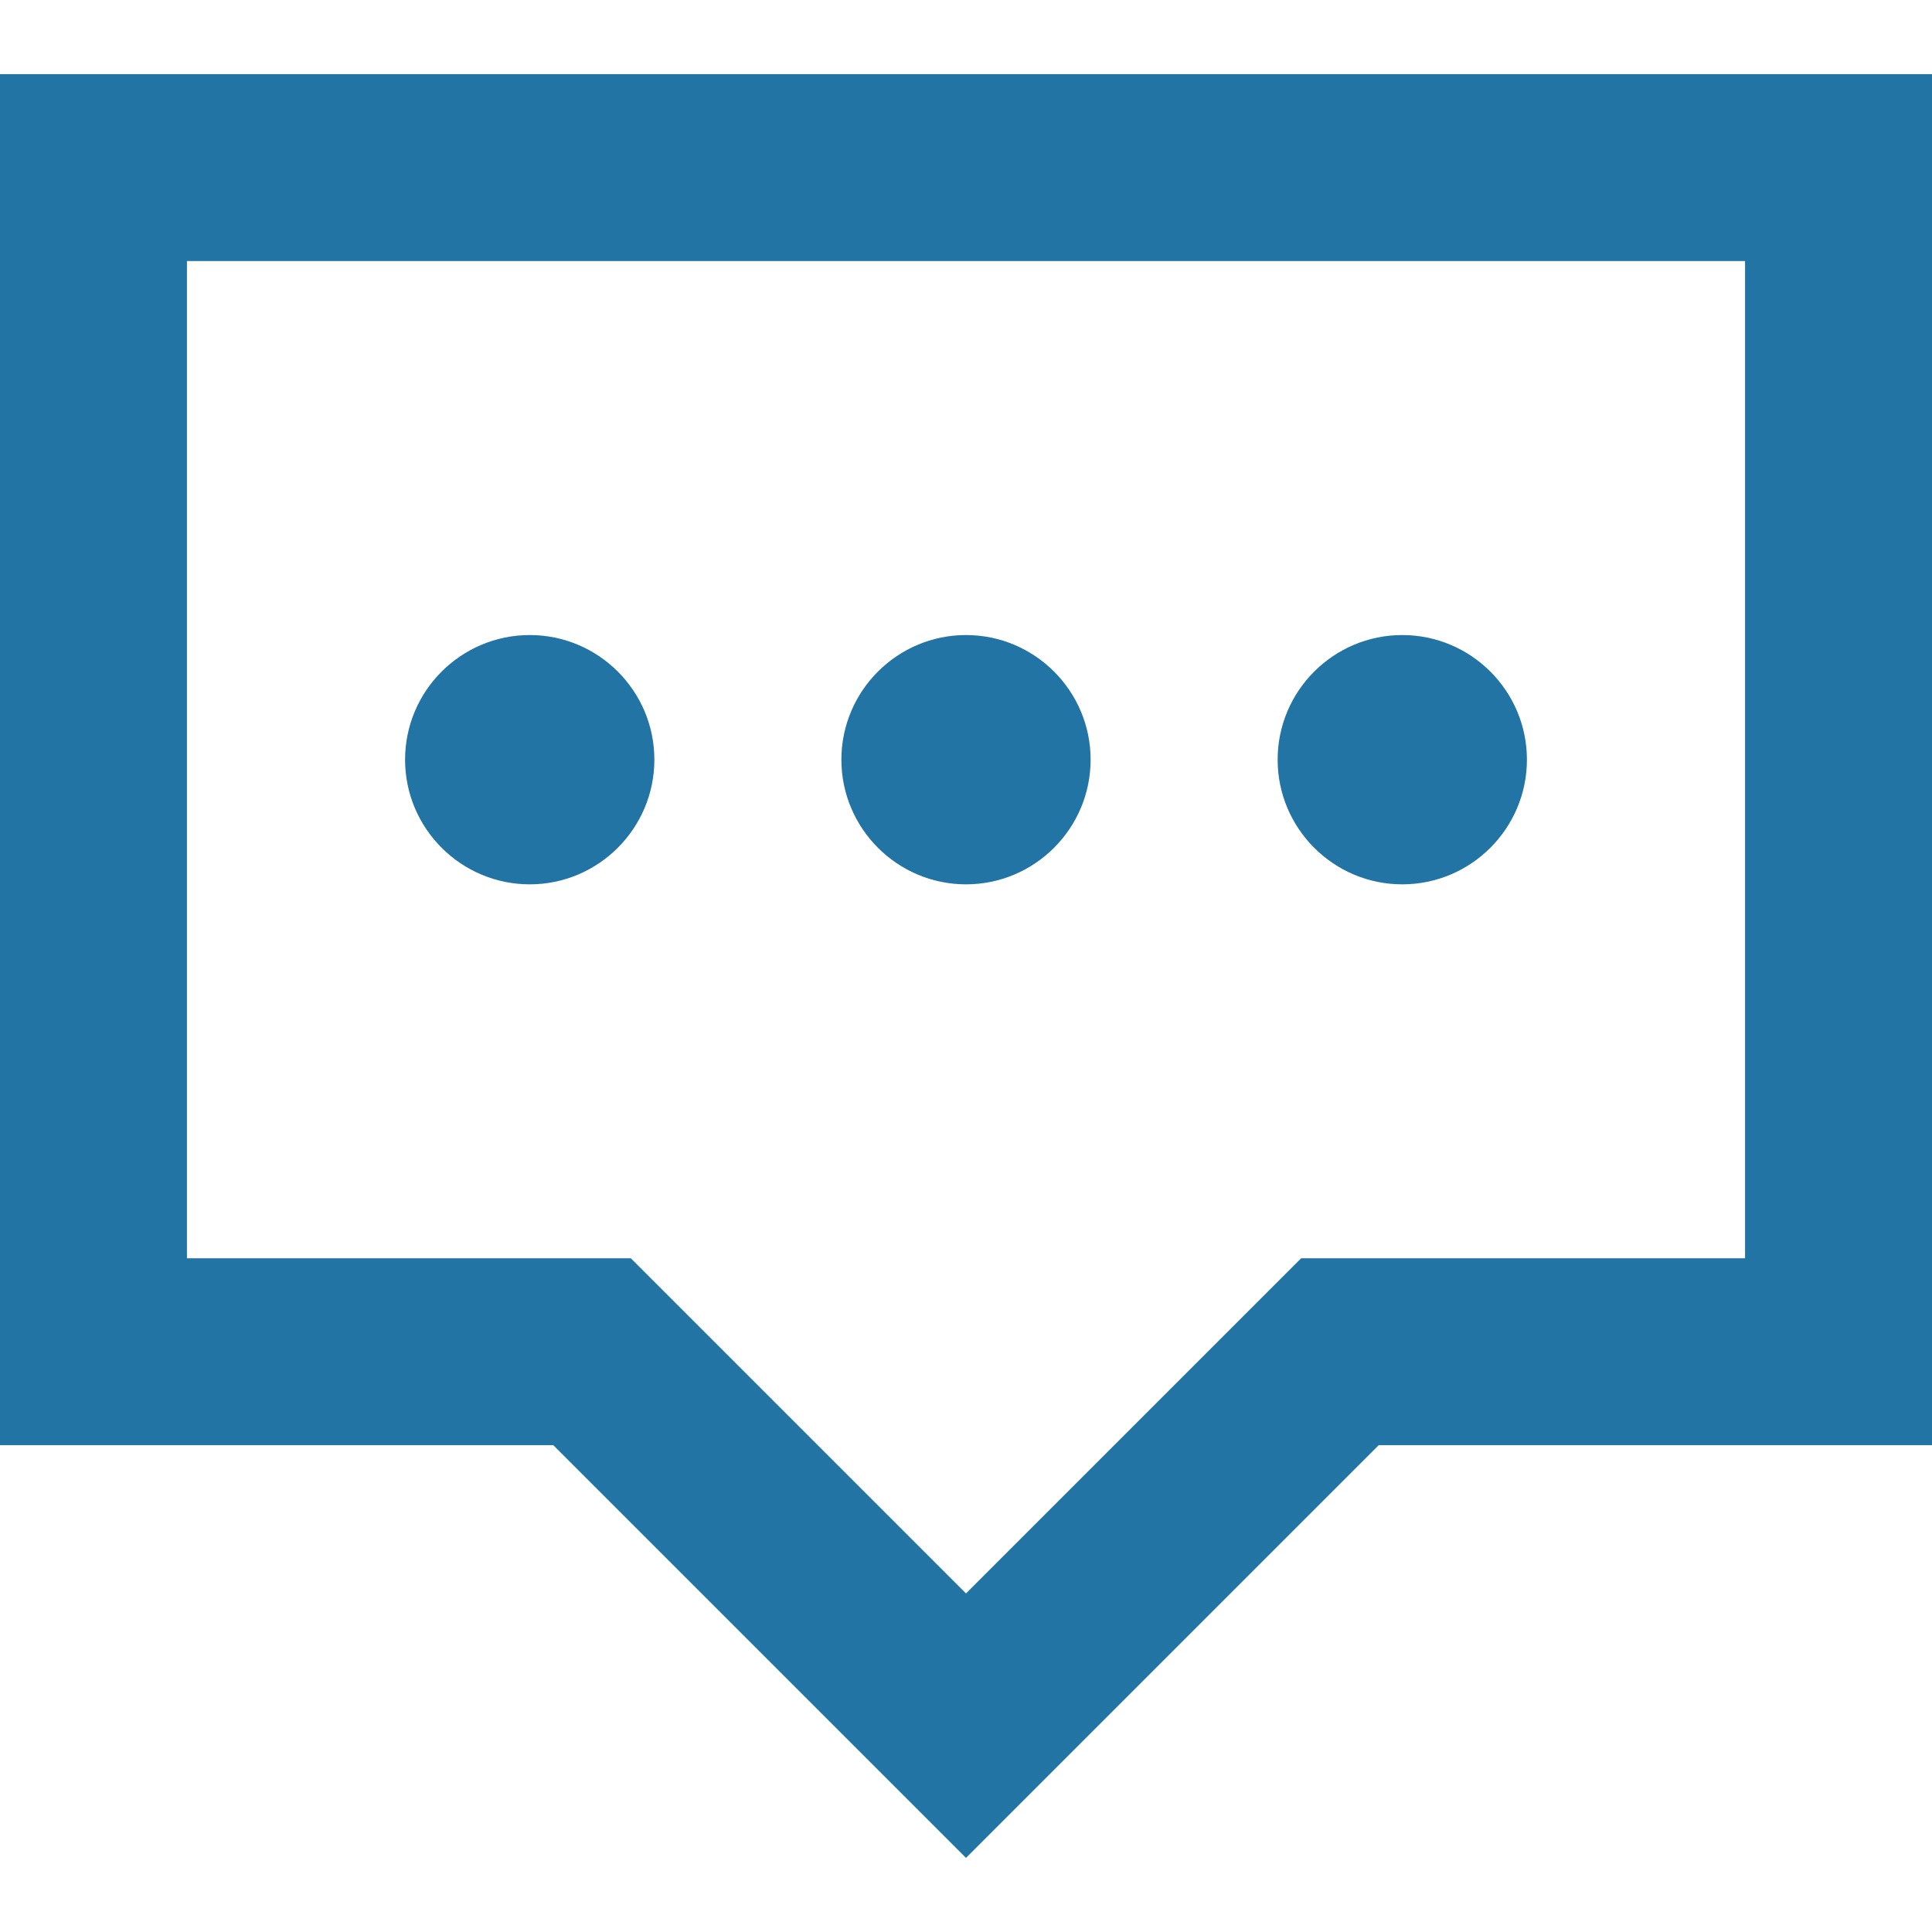 <svg width="30" height="30" viewBox="0 0 30 30" color="#2274A5" fill="currentColor" xmlns="http://www.w3.org/2000/svg">
<path d="M0 1.151V22.441H8.592L15 28.849L21.408 22.441H30V1.151H0ZM27.097 19.538H20.205L15 24.743L9.795 19.538H2.903V4.054H27.097V19.538H27.097Z"/>
<path d="M15 9.861C13.933 9.861 13.065 10.729 13.065 11.796C13.065 12.863 13.933 13.732 15 13.732C16.067 13.732 16.935 12.863 16.935 11.796C16.935 10.729 16.067 9.861 15 9.861Z"/>
<path d="M8.226 9.861C7.158 9.861 6.29 10.729 6.29 11.796C6.29 12.863 7.158 13.732 8.226 13.732C9.293 13.732 10.161 12.863 10.161 11.796C10.161 10.729 9.293 9.861 8.226 9.861Z"/>
<path d="M21.774 9.861C20.707 9.861 19.839 10.729 19.839 11.796C19.839 12.863 20.707 13.732 21.774 13.732C22.842 13.732 23.71 12.863 23.71 11.796C23.71 10.729 22.842 9.861 21.774 9.861Z"/>
</svg>
